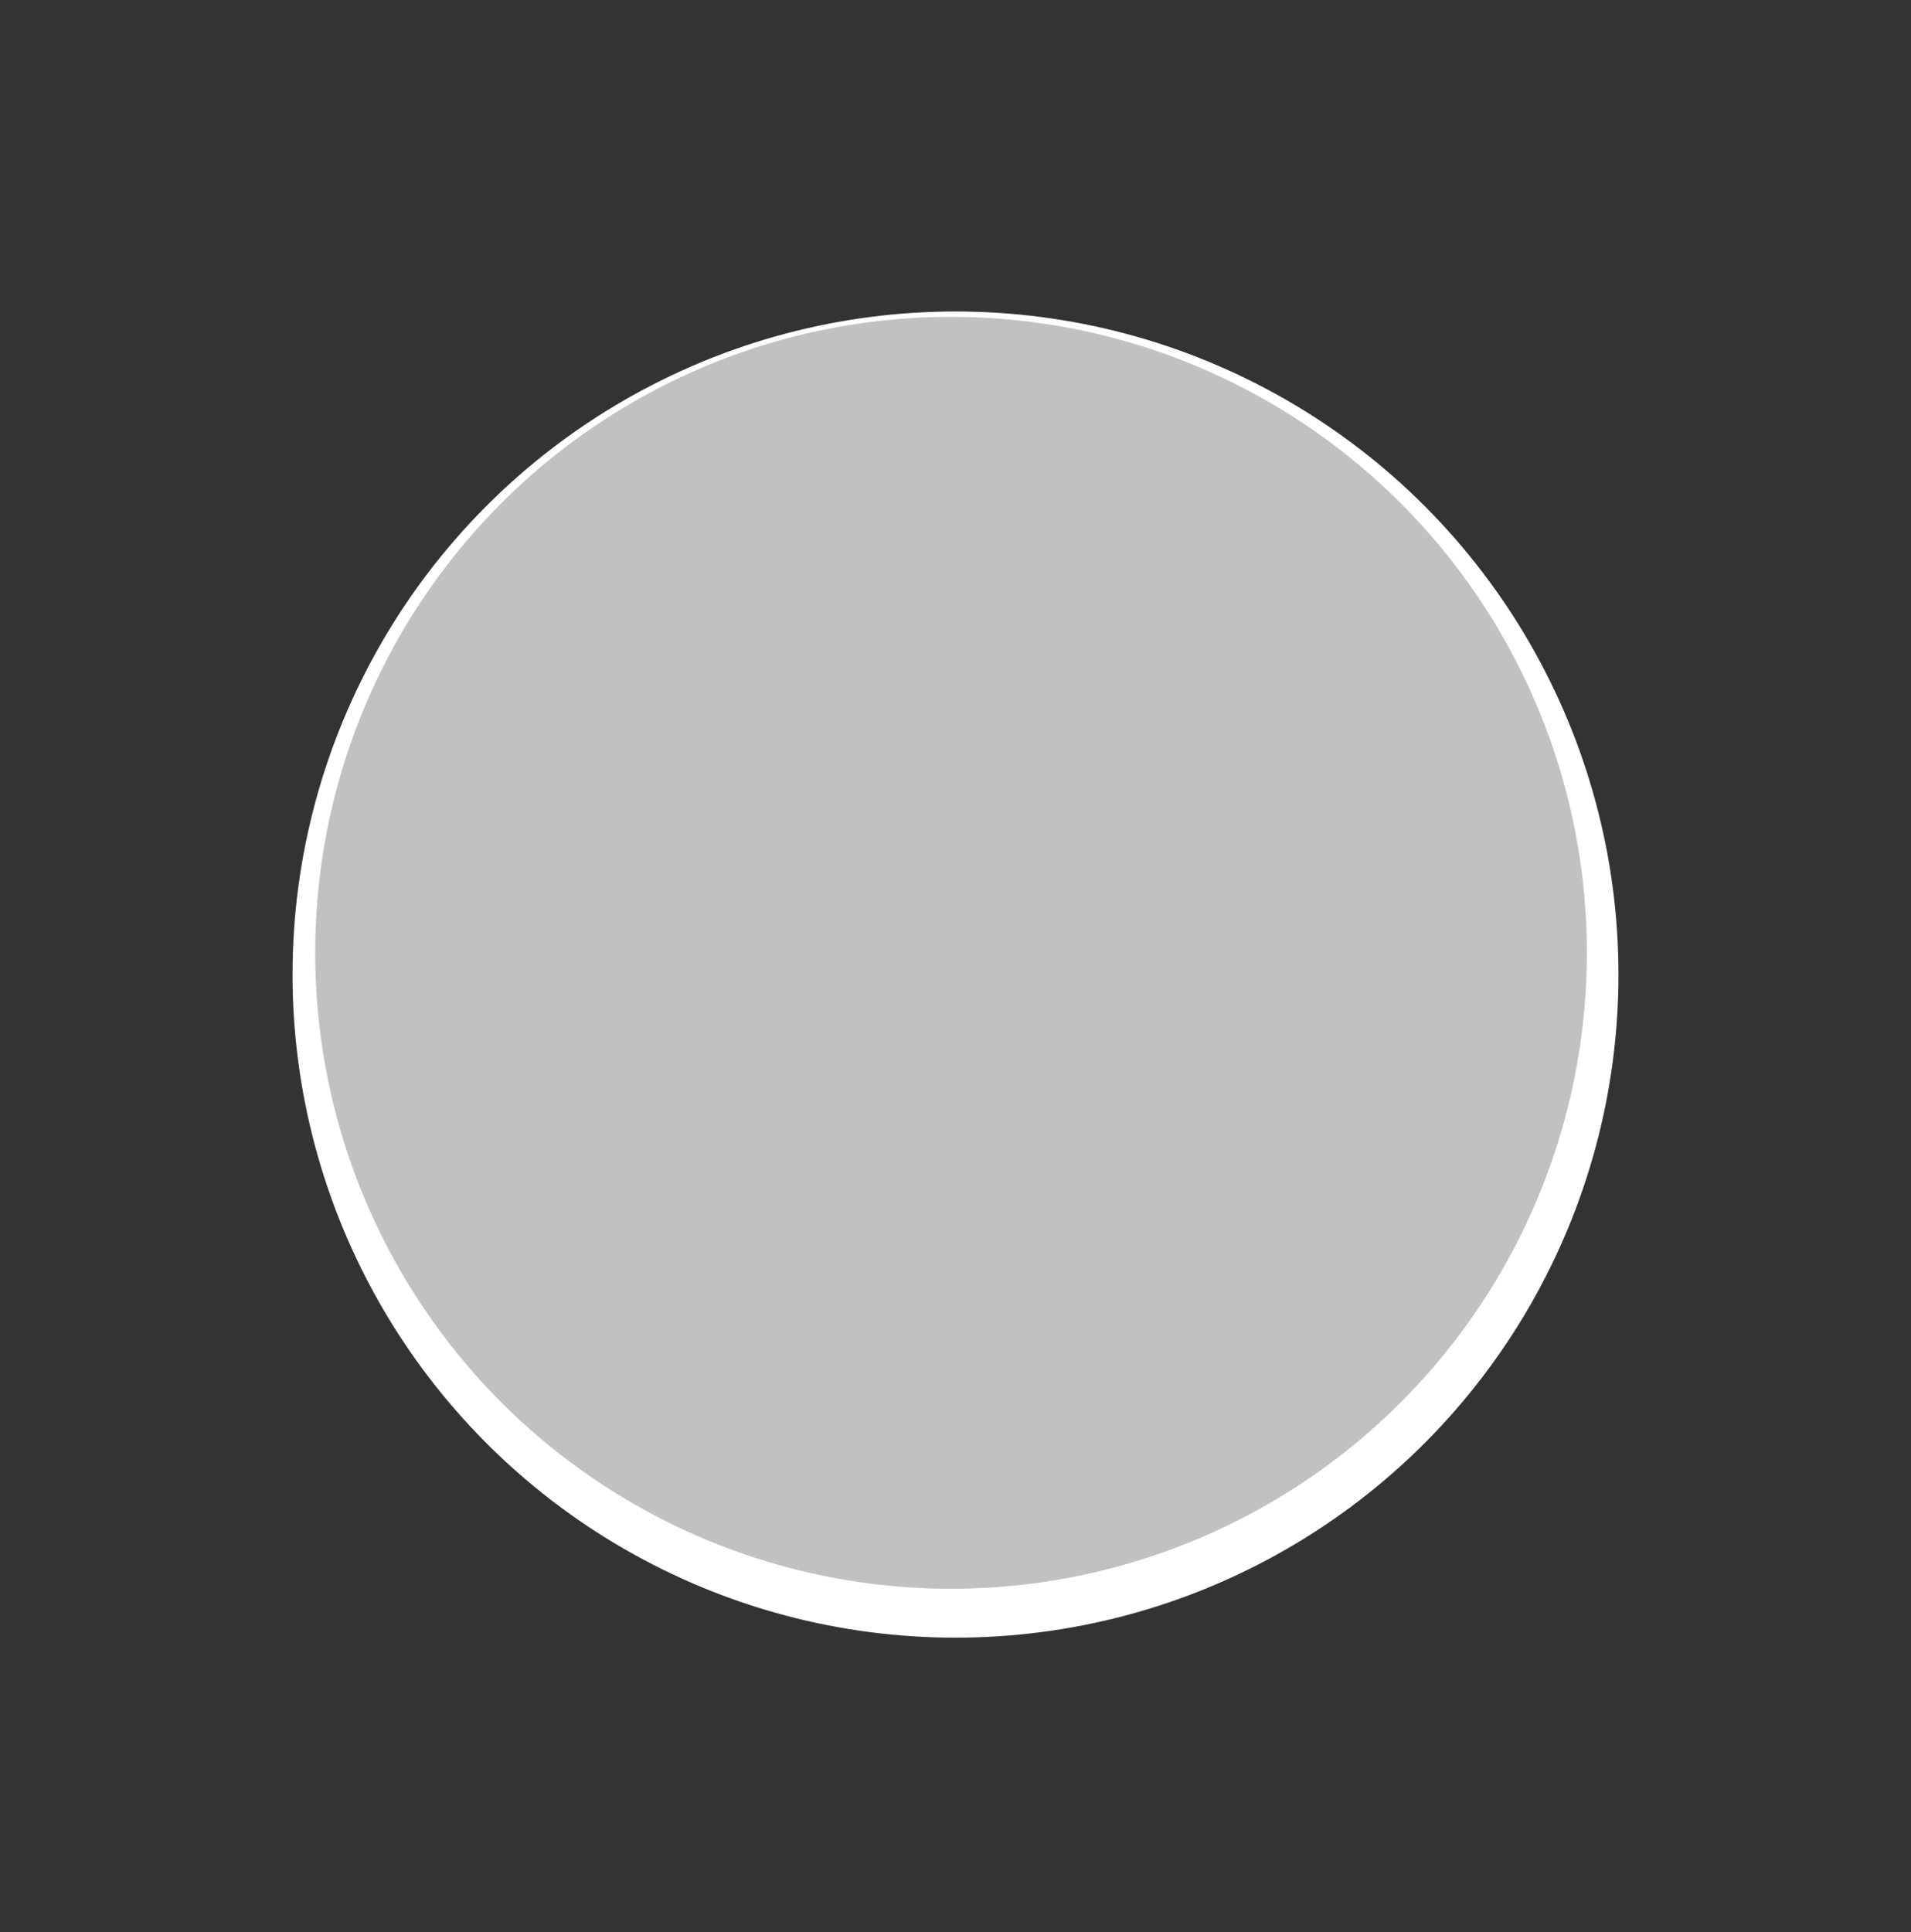 <svg xmlns="http://www.w3.org/2000/svg" viewBox="0 0 359.1 363.05"><rect x="0" y="0" width="359.1" height="363.05" fill="#333333" stroke="none"/><defs><style>.cls-1{isolation:isolate;}.cls-2{fill:#fff;stroke:#fff;stroke-miterlimit:10;}.cls-3{fill:#ffcd71;}.cls-4{fill:#f89e1c;}.cls-5{fill:#c1c1c1;mix-blend-mode:color;}</style></defs><title>BWkey_1</title><g class="cls-1"><g id="Layer_1" data-name="Layer 1"><circle class="cls-2" cx="179.55" cy="183.1" r="124.08"/><path class="cls-3" d="M209.52,229.57l-14-11.26a3.19,3.19,0,0,0-.38-.26V193a9.81,9.81,0,0,0-9.81-9.81h-10a9.81,9.81,0,0,0-9.82,9.81V279.6a9.82,9.82,0,0,0,9.82,9.82,19.86,19.86,0,0,0,19.85-19.86v-3.1l8.39-7.21a4.47,4.47,0,0,0-.11-6.87l-6.92-5.59,13.07-11.23A3.9,3.9,0,0,0,209.52,229.57Z"/><path class="cls-3" d="M179.55,93.34a48.56,48.56,0,1,0,48.55,48.55A48.56,48.56,0,0,0,179.55,93.34ZM180,144a15.24,15.24,0,1,1,15.24-15.24A15.24,15.24,0,0,1,180,144Z"/><rect class="cls-4" x="172.78" y="204.55" width="4.09" height="66.08"/><circle class="cls-5" cx="178.71" cy="179.01" r="119.48"/></g></g></svg>